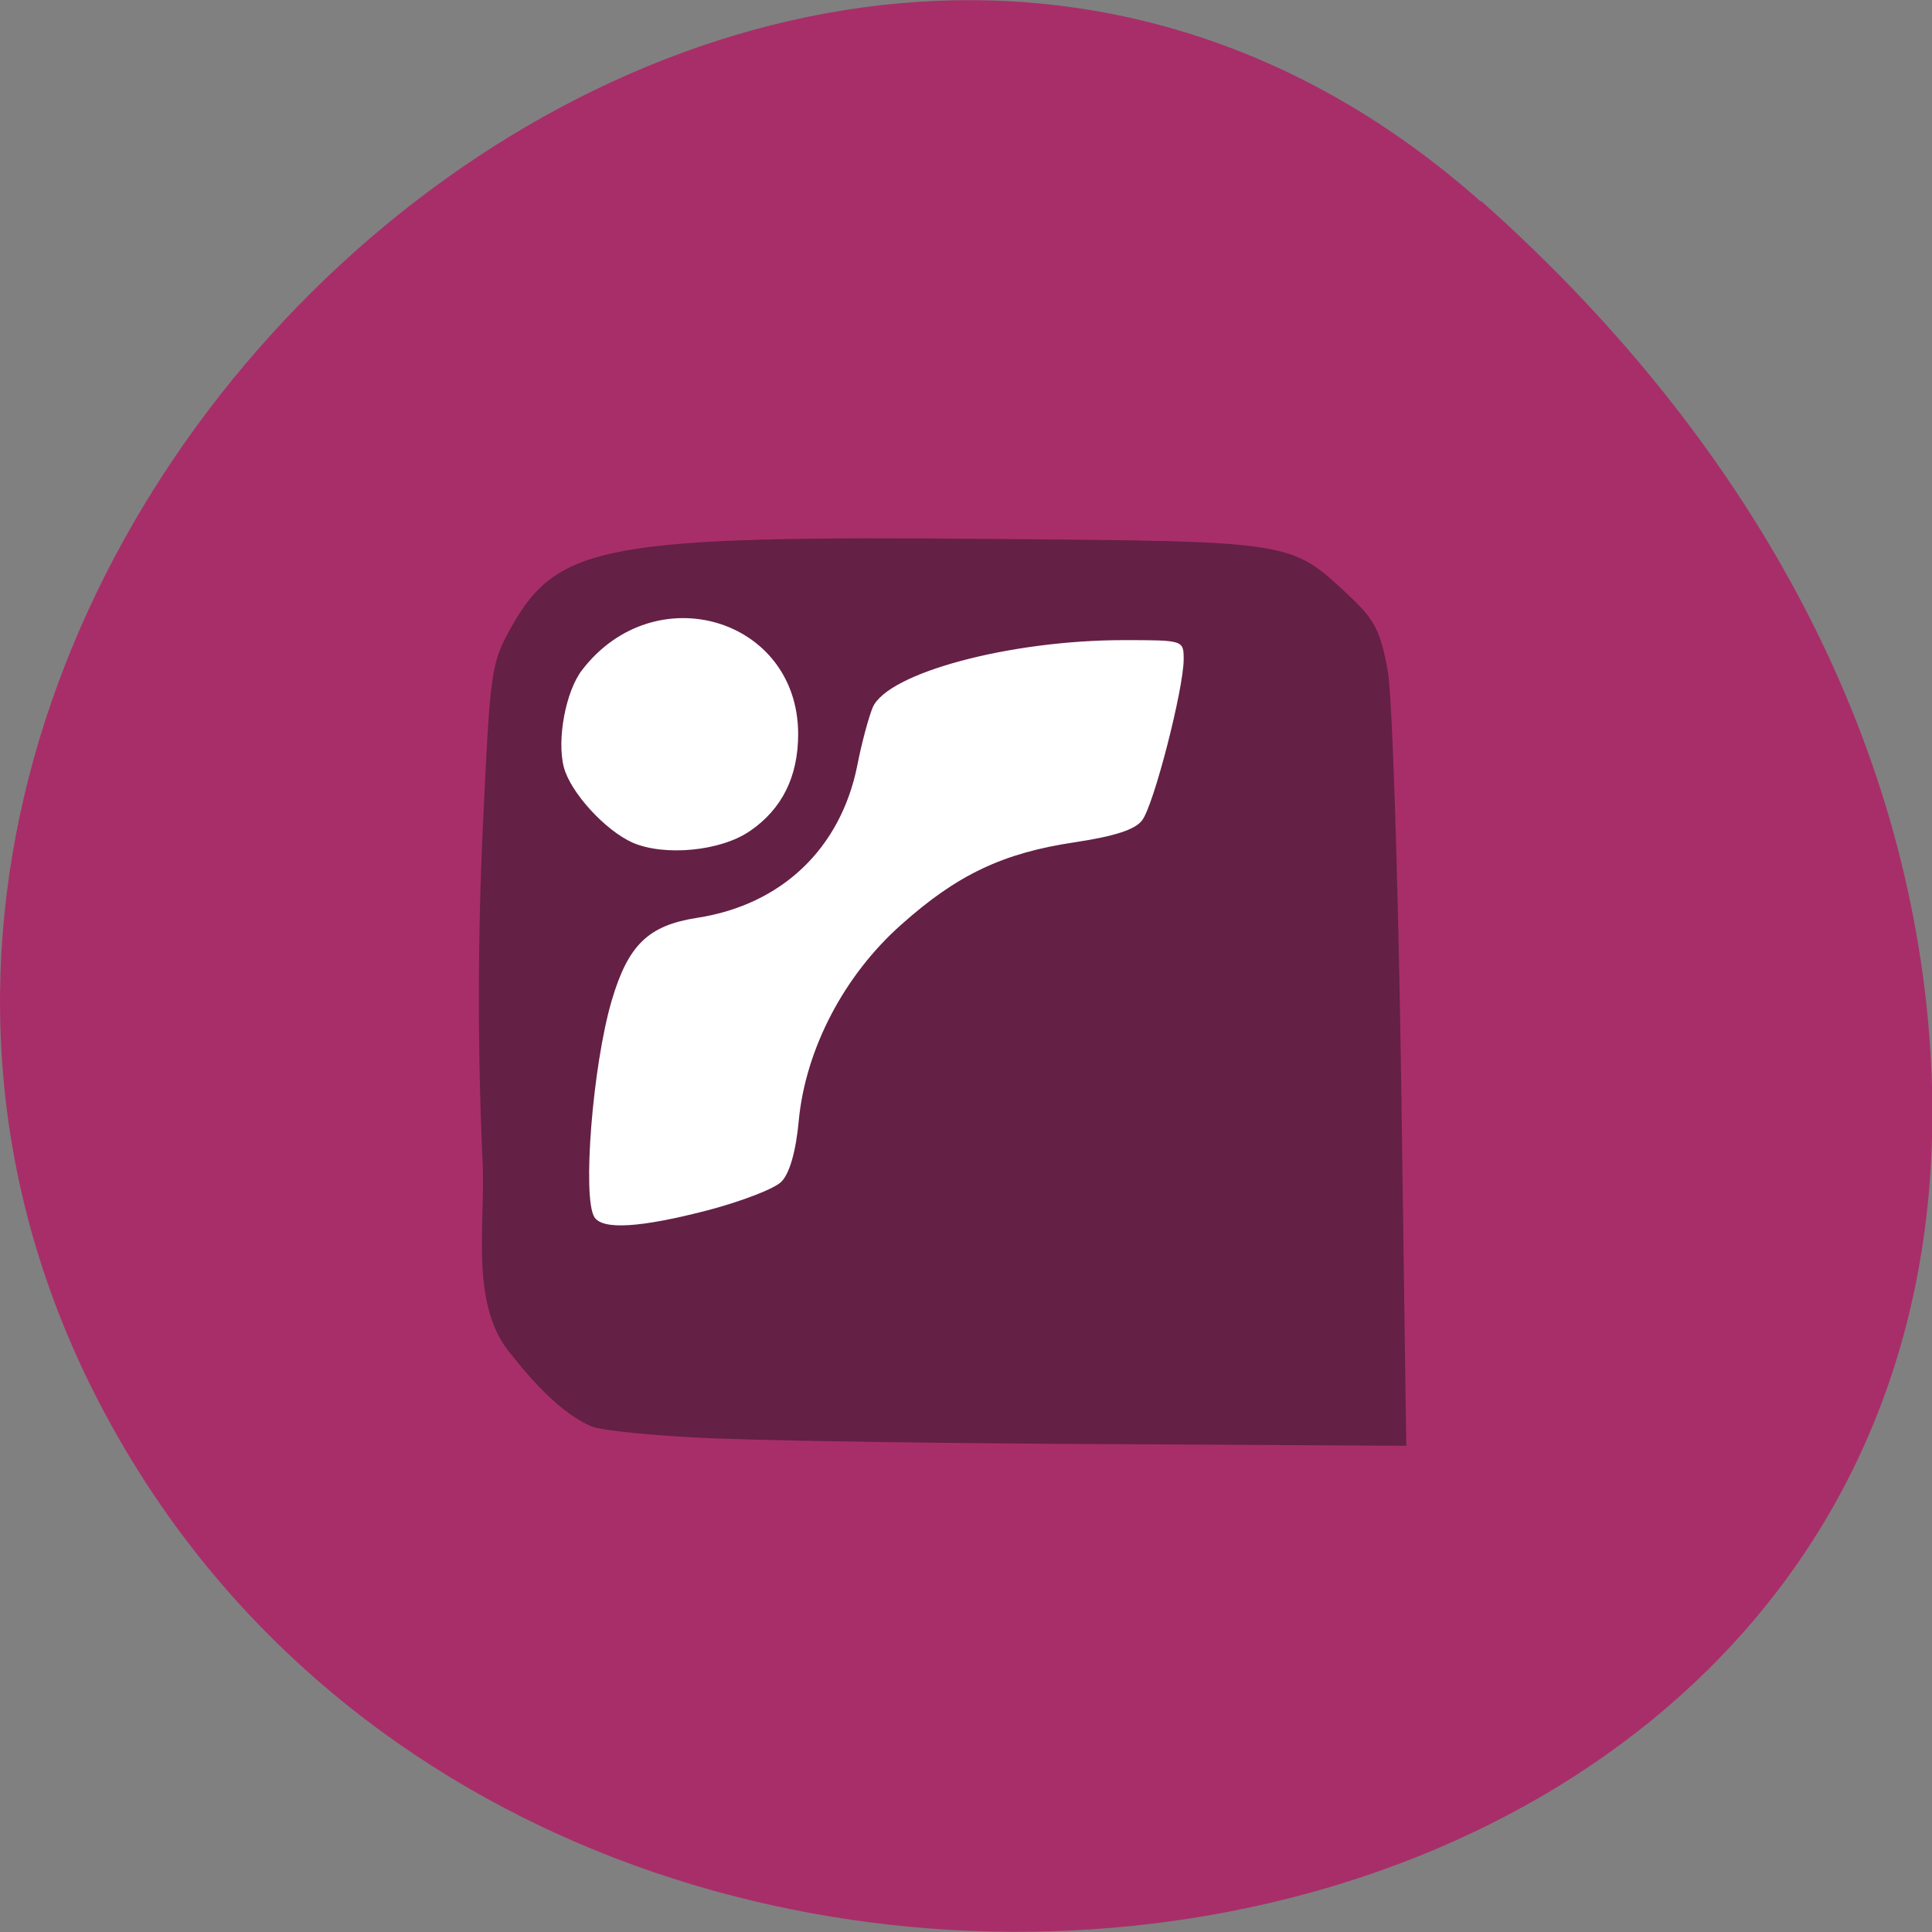 <svg xmlns="http://www.w3.org/2000/svg" viewBox="0 0 24 24"><rect x="0" y="0" width="24" height="24" fill="#808080" stroke="none"/><path d="m 18.395 2.504 c -8.93 -7.918 -22.668 4.57 -17.11 15.02 c 5.617 10.57 24.2 7.754 22.625 -5.227 c -0.473 -3.863 -2.598 -7.215 -5.512 -9.801" fill="#a82e69"/><path d="m 8.281 7.04 h 5.891 c 1.066 0 1.934 0.781 1.934 1.742 v 6.648 c 0 0.965 -0.867 1.746 -1.934 1.746 h -5.891 c -1.066 0 -1.934 -0.781 -1.934 -1.746 v -6.648 c 0 -0.961 0.867 -1.742 1.934 -1.742" fill="#fff"/><path d="m 8.949 17.871 c -0.75 -0.027 -1.473 -0.098 -1.602 -0.152 c -0.293 -0.125 -0.629 -0.426 -0.984 -0.879 c -0.535 -0.605 -0.332 -1.621 -0.367 -2.395 c -0.063 -1.352 -0.063 -2.75 0 -4.121 c 0.094 -2.023 0.102 -2.082 0.363 -2.547 c 0.574 -1.012 1.184 -1.125 5.988 -1.082 c 3.742 0.031 3.684 0.023 4.418 0.711 c 0.309 0.289 0.383 0.43 0.473 0.922 c 0.059 0.324 0.129 2.551 0.168 5.105 l 0.063 4.527 l -3.574 -0.02 c -1.969 -0.008 -4.191 -0.039 -4.945 -0.07 m -0.156 -2.836 c 0.414 -0.109 0.824 -0.266 0.91 -0.352 c 0.102 -0.098 0.184 -0.375 0.219 -0.766 c 0.086 -0.887 0.563 -1.801 1.273 -2.43 c 0.695 -0.621 1.266 -0.891 2.156 -1.023 c 0.488 -0.074 0.75 -0.156 0.836 -0.273 c 0.145 -0.188 0.516 -1.633 0.516 -2 c 0 -0.238 -0.004 -0.238 -0.746 -0.238 c -1.41 0 -2.93 0.406 -3.117 0.836 c -0.047 0.113 -0.137 0.438 -0.191 0.719 c -0.207 1.035 -0.941 1.734 -1.992 1.895 c -0.605 0.094 -0.855 0.336 -1.059 1.027 c -0.238 0.809 -0.367 2.453 -0.215 2.691 c 0.102 0.16 0.566 0.133 1.41 -0.086 m 0.523 -4.711 c 0.398 -0.273 0.598 -0.676 0.598 -1.203 c 0 -1.441 -1.781 -1.973 -2.684 -0.797 c -0.203 0.262 -0.316 0.863 -0.227 1.207 c 0.082 0.313 0.512 0.785 0.855 0.938 c 0.398 0.172 1.098 0.105 1.457 -0.145" fill="#642045"/></svg>